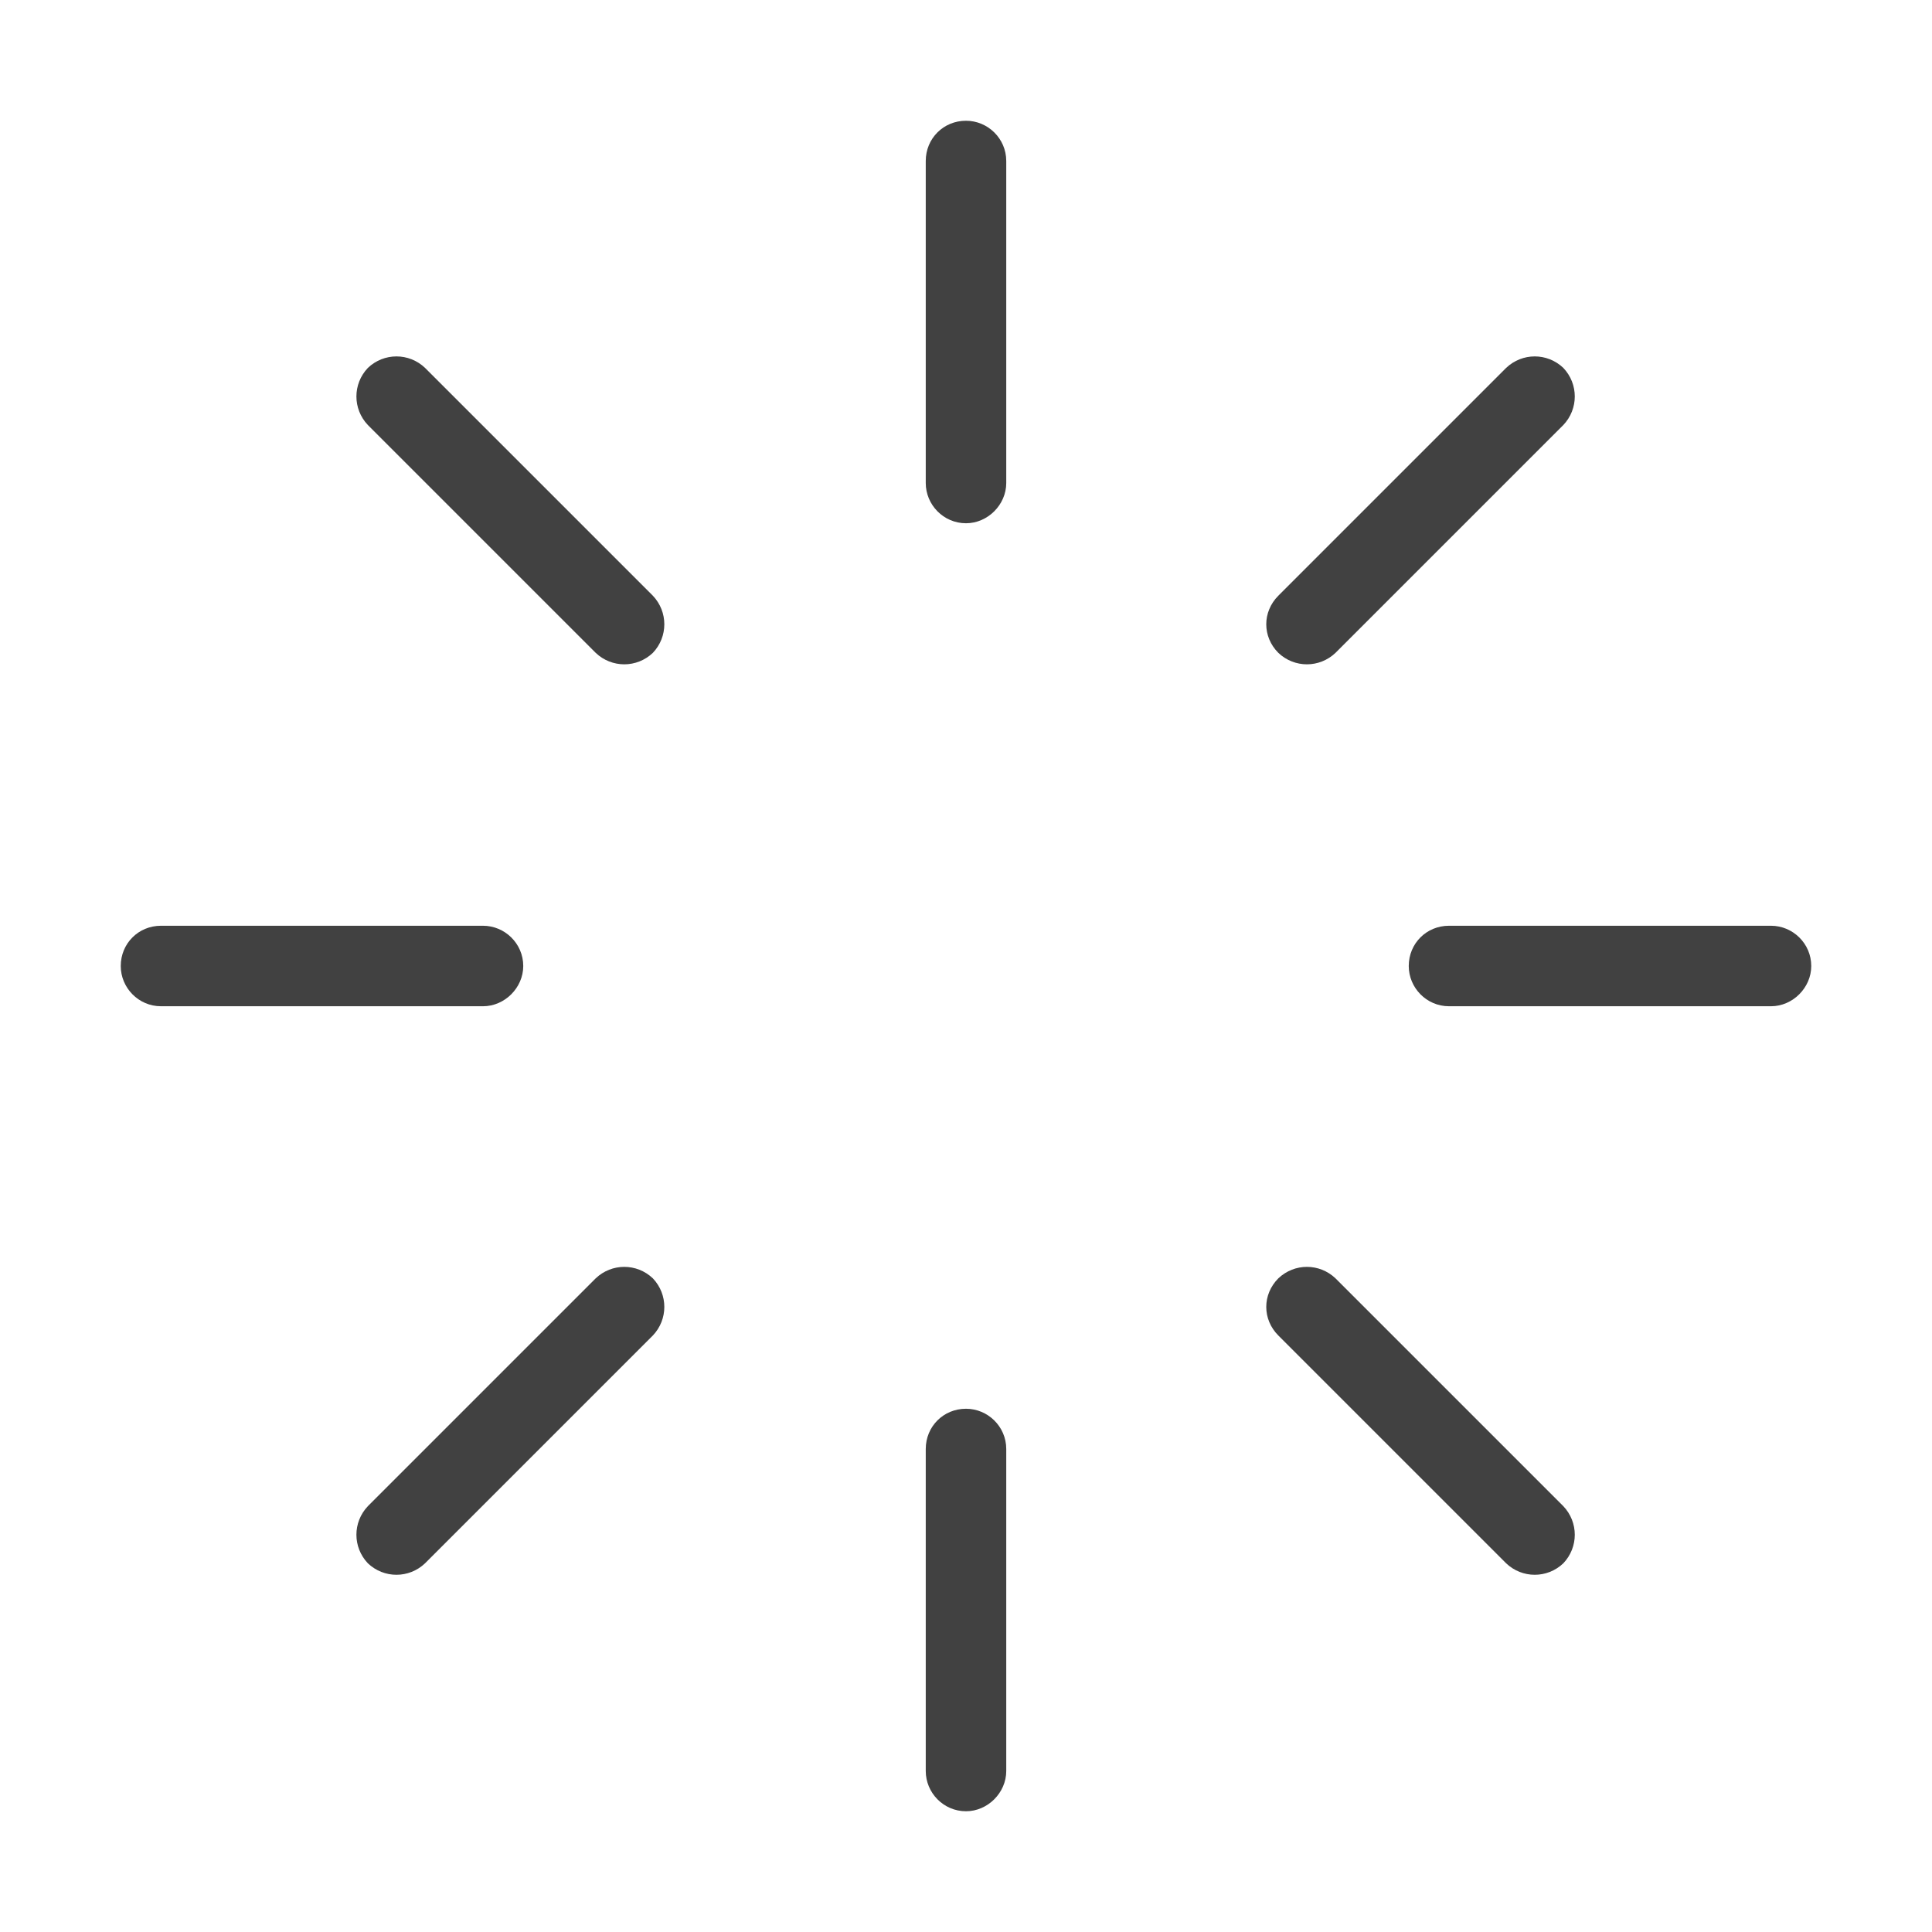 <svg width="24" height="24" viewBox="0 0 24 24" fill="none" xmlns="http://www.w3.org/2000/svg" xmlns:xlink="http://www.w3.org/1999/xlink">
	<desc>
			Created with Pixso.
	</desc>
	<defs/>
	<rect id="feather-icon / loader" rx="0" width="23" height="23" transform="translate(0.5 0.5)" fill="#FFFFFF" fill-opacity="0"/>
	<path id="Shape (Stroke)" d="M12 1.5C12.27 1.5 12.5 1.72 12.5 2L12.5 6C12.5 6.27 12.27 6.5 12 6.5C11.72 6.5 11.5 6.27 11.5 6L11.5 2C11.5 1.72 11.72 1.5 12 1.5Z" fill="#414141" fill-opacity="1" fill-rule="evenodd"/>
	<path id="Shape (Stroke)" d="M12 17.5C12.27 17.5 12.5 17.72 12.5 18L12.5 22C12.5 22.27 12.27 22.5 12 22.5C11.72 22.5 11.5 22.27 11.5 22L11.5 18C11.5 17.72 11.72 17.5 12 17.5Z" fill="#414141" fill-opacity="1" fill-rule="evenodd"/>
	<path id="Shape (Stroke)" d="M4.57 4.57C4.77 4.38 5.08 4.38 5.28 4.57L8.11 7.4C8.3 7.6 8.3 7.91 8.11 8.11C7.91 8.3 7.6 8.3 7.4 8.11L4.57 5.28C4.38 5.08 4.38 4.77 4.57 4.57Z" fill="#414141" fill-opacity="1" fill-rule="evenodd"/>
	<path id="Shape (Stroke)" d="M15.88 15.88C16.08 15.69 16.39 15.69 16.59 15.88L19.42 18.71C19.61 18.91 19.61 19.22 19.42 19.42C19.22 19.61 18.91 19.61 18.71 19.42L15.88 16.59C15.68 16.39 15.68 16.08 15.88 15.88Z" fill="#414141" fill-opacity="1" fill-rule="evenodd"/>
	<path id="Shape (Stroke)" d="M1.5 12C1.5 11.72 1.72 11.5 2 11.5L6 11.5C6.27 11.5 6.5 11.72 6.5 12C6.5 12.27 6.27 12.5 6 12.5L2 12.5C1.72 12.5 1.5 12.27 1.5 12Z" fill="#414141" fill-opacity="1" fill-rule="evenodd"/>
	<path id="Shape (Stroke)" d="M17.5 12C17.5 11.72 17.72 11.5 18 11.5L22 11.5C22.27 11.5 22.5 11.72 22.5 12C22.5 12.27 22.27 12.5 22 12.5L18 12.5C17.72 12.5 17.5 12.27 17.5 12Z" fill="#414141" fill-opacity="1" fill-rule="evenodd"/>
	<path id="Shape (Stroke)" d="M8.11 15.88C8.3 16.08 8.3 16.39 8.11 16.59L5.28 19.42C5.08 19.61 4.77 19.61 4.57 19.42C4.38 19.22 4.38 18.91 4.57 18.71L7.4 15.88C7.6 15.69 7.91 15.69 8.11 15.88Z" fill="#414141" fill-opacity="1" fill-rule="evenodd"/>
	<path id="Shape (Stroke)" d="M19.42 4.57C19.61 4.77 19.61 5.08 19.42 5.28L16.59 8.11C16.39 8.3 16.08 8.3 15.88 8.11C15.68 7.91 15.68 7.6 15.88 7.4L18.71 4.57C18.91 4.38 19.22 4.38 19.42 4.57Z" fill="#414141" fill-opacity="1" fill-rule="evenodd"/>
</svg>
